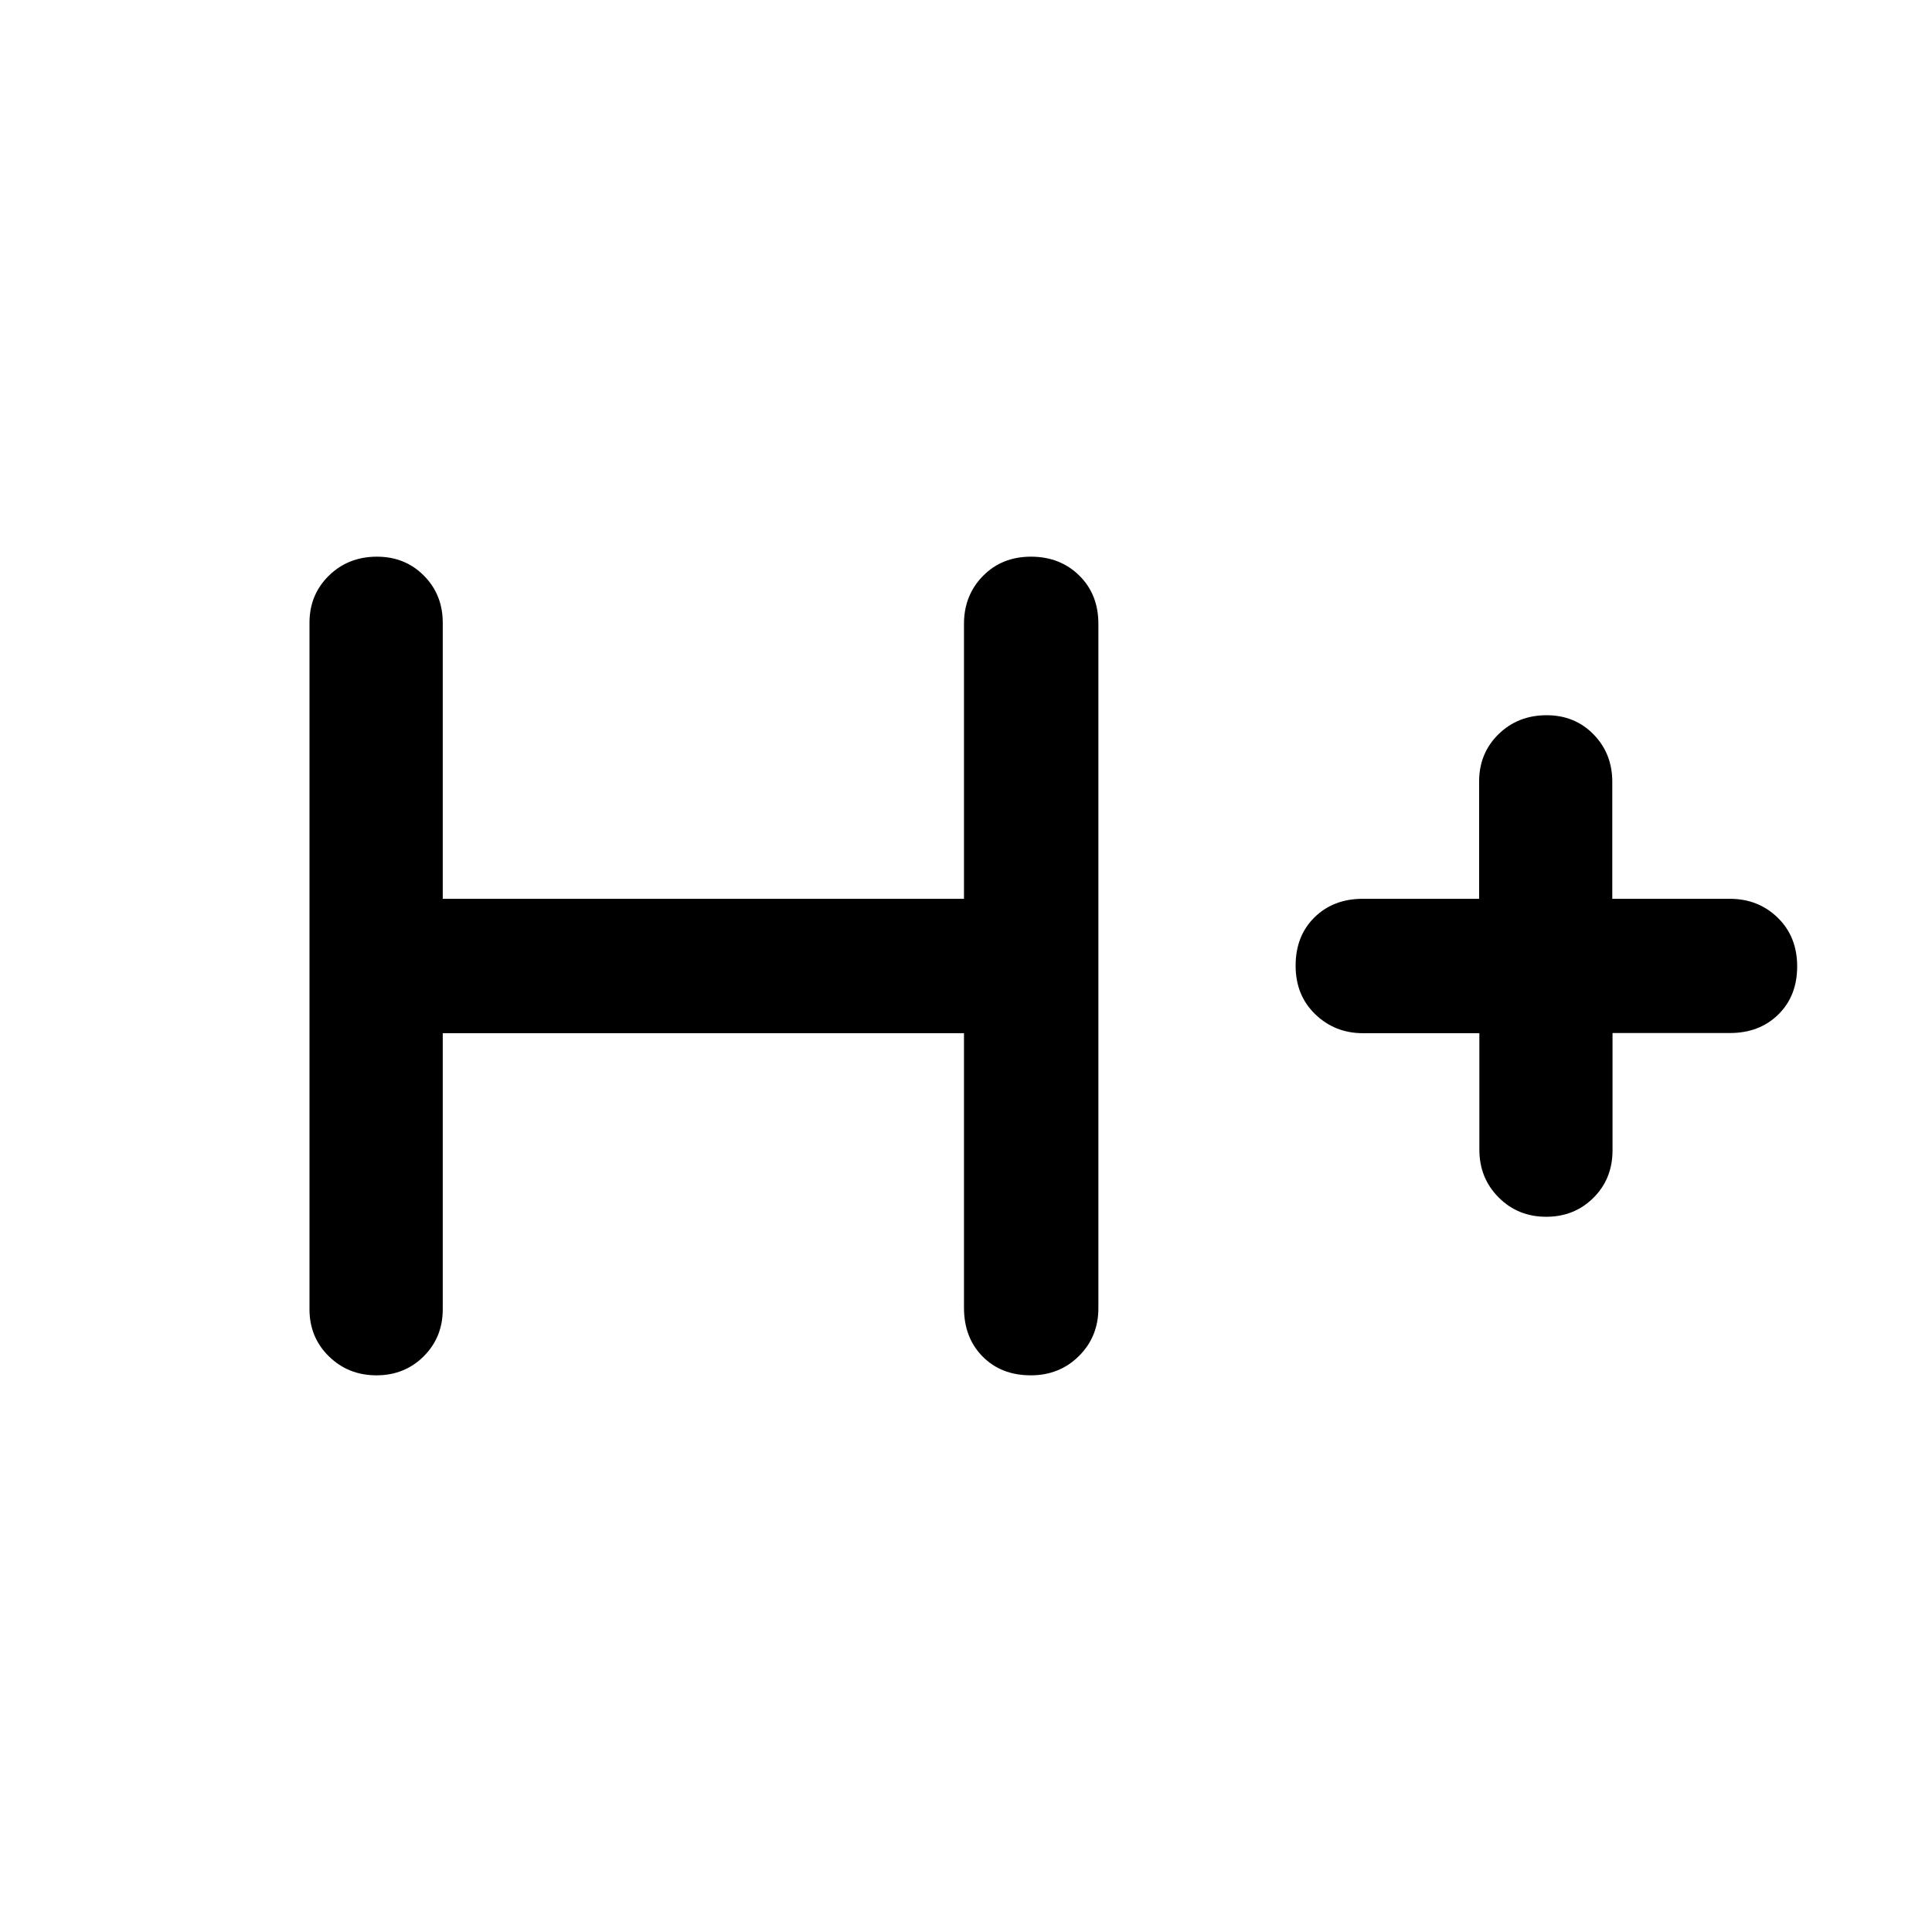 <svg xmlns="http://www.w3.org/2000/svg" width="48" height="48" viewBox="0 -960 960 960"><path d="M220-446.609v137.174q0 13.951-9.474 23.389-9.473 9.437-23.478 9.437t-23.635-9.437q-9.631-9.438-9.631-23.389v-341.13q0-13.951 9.634-23.389 9.633-9.437 23.874-9.437 14 0 23.355 9.437Q220-664.516 220-650.565v137.174h258.999V-650q0-14.191 9.411-23.791 9.41-9.6 23.874-9.6 14.463 0 23.981 9.359 9.517 9.36 9.517 24.032v340q0 14.191-9.65 23.791-9.651 9.6-23.917 9.6-14.746 0-23.981-9.359-9.235-9.36-9.235-24.172v-136.469H220Zm515.085 0h-57.836q-13.956 0-23.711-9.41-9.756-9.41-9.756-24.156 0-14.747 9.36-23.982 9.36-9.234 24.032-9.234h57.791v-58.233q0-14.124 9.64-23.555 9.641-9.43 23.892-9.43 14.011 0 23.323 9.519 9.313 9.518 9.313 23.59v58.109h58.391q14.192 0 23.834 9.41 9.643 9.41 9.643 24.156 0 14.707-9.36 23.915-9.36 9.208-24.032 9.208h-58.356v58.298q0 14.152-9.481 23.583-9.481 9.43-23.496 9.43-14.015 0-23.603-9.6-9.588-9.6-9.588-23.791v-57.827Z"/></svg>